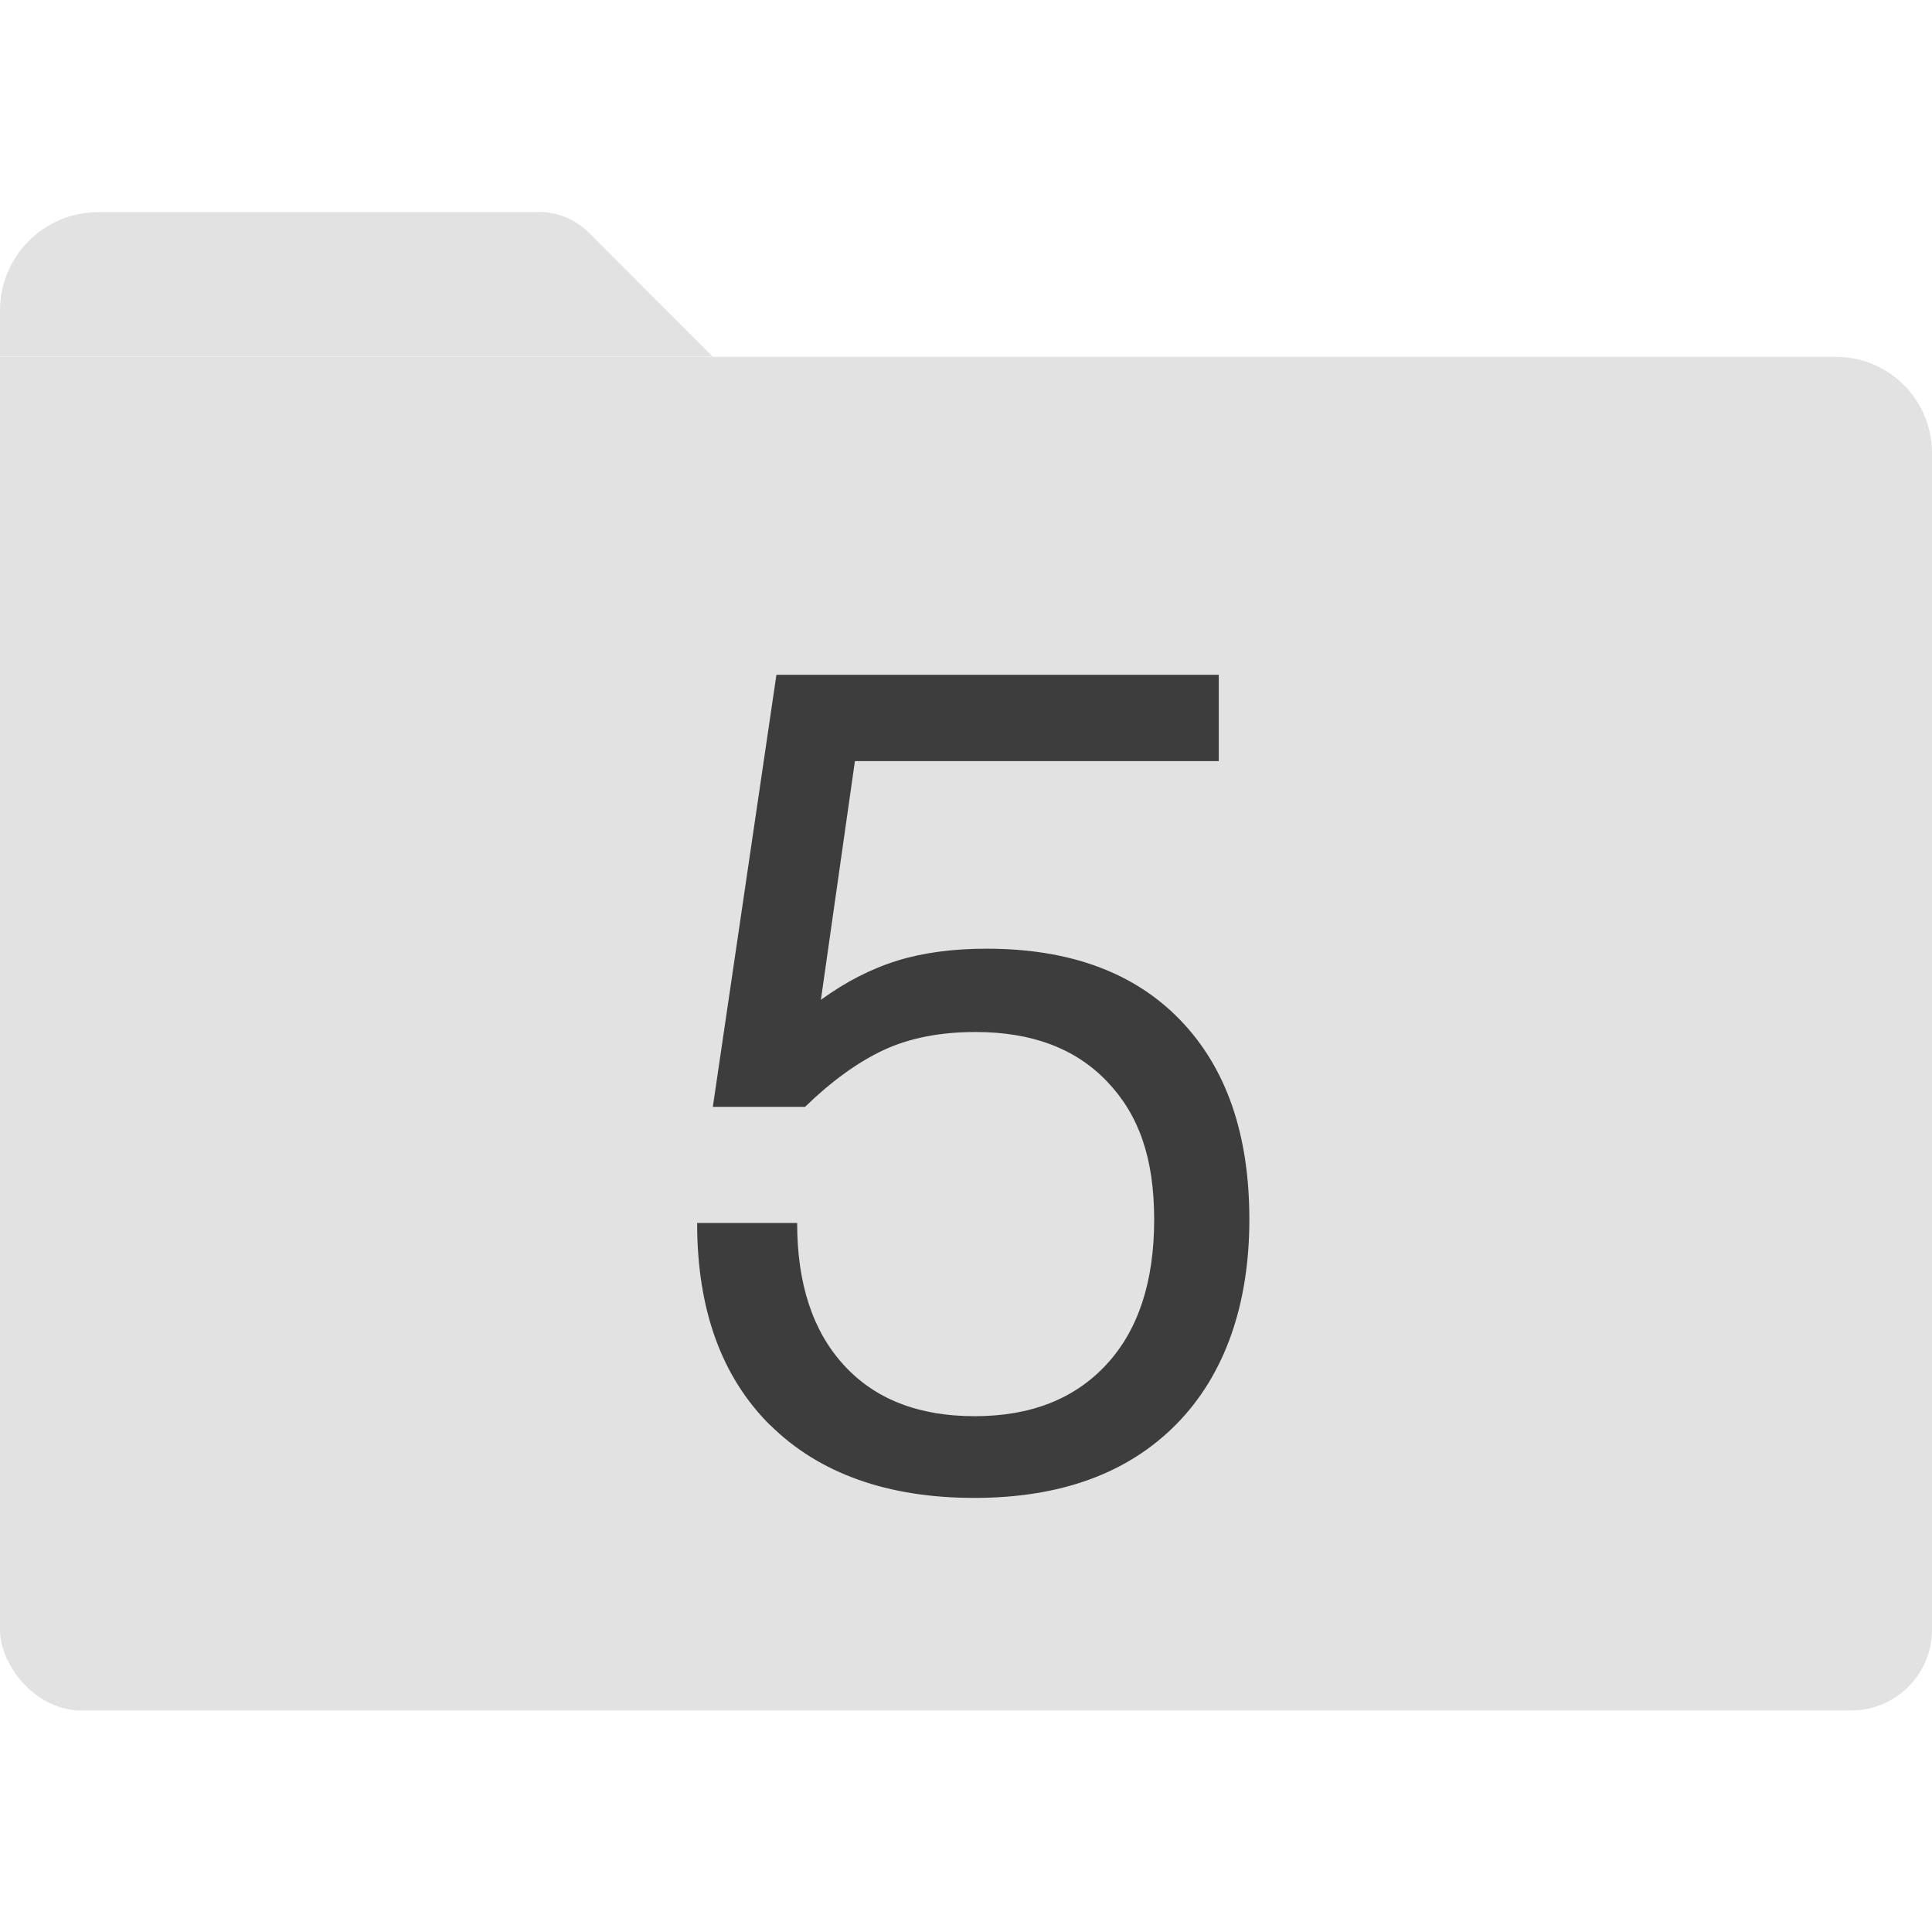 <?xml version="1.0" encoding="UTF-8"?>
<svg id="Livello_1" data-name="Livello 1" xmlns="http://www.w3.org/2000/svg" viewBox="0 0 96 96">
  <defs>
    <style>
      .cls-1 {
        fill: #e2e2e2;
      }

      .cls-2 {
        fill: #3d3d3d;
      }
    </style>
  </defs>
  <g>
    <g>
      <path class="cls-1" d="M0,17.72v58.43h96V22.51c0-2.64-2.14-4.78-4.78-4.78H0Z"/>
      <path class="cls-1" d="M26.77,10.54H4.88C2.19,10.54,0,12.73,0,15.42v2.3h35.41s-6.14-6.15-6.14-6.15c-.66-.66-1.56-1.04-2.5-1.04Z"/>
    </g>
    <rect class="cls-1" y="22.62" width="96" height="62.37" rx="4.01" ry="4.01"/>
  </g>
  <path class="cls-2" d="M38.28,70.83c-2.43-2.41-3.64-5.76-3.64-10.06h4.97c0,3.01.77,5.37,2.32,7.06,1.54,1.69,3.71,2.54,6.5,2.54s4.97-.86,6.55-2.57,2.37-4.11,2.37-7.2-.78-5.23-2.34-6.86c-1.56-1.64-3.74-2.46-6.53-2.46-1.77,0-3.3.3-4.58.9s-2.58,1.54-3.9,2.82h-4.58l3.16-21.47h21.98v4.29h-18.08l-1.69,11.86c1.24-.9,2.51-1.55,3.81-1.95,1.3-.4,2.78-.59,4.43-.59,4.14,0,7.35,1.19,9.63,3.56,2.28,2.37,3.42,5.67,3.42,9.89s-1.21,7.72-3.62,10.17-5.76,3.67-10.05,3.67-7.71-1.21-10.14-3.62Z"/>
</svg>